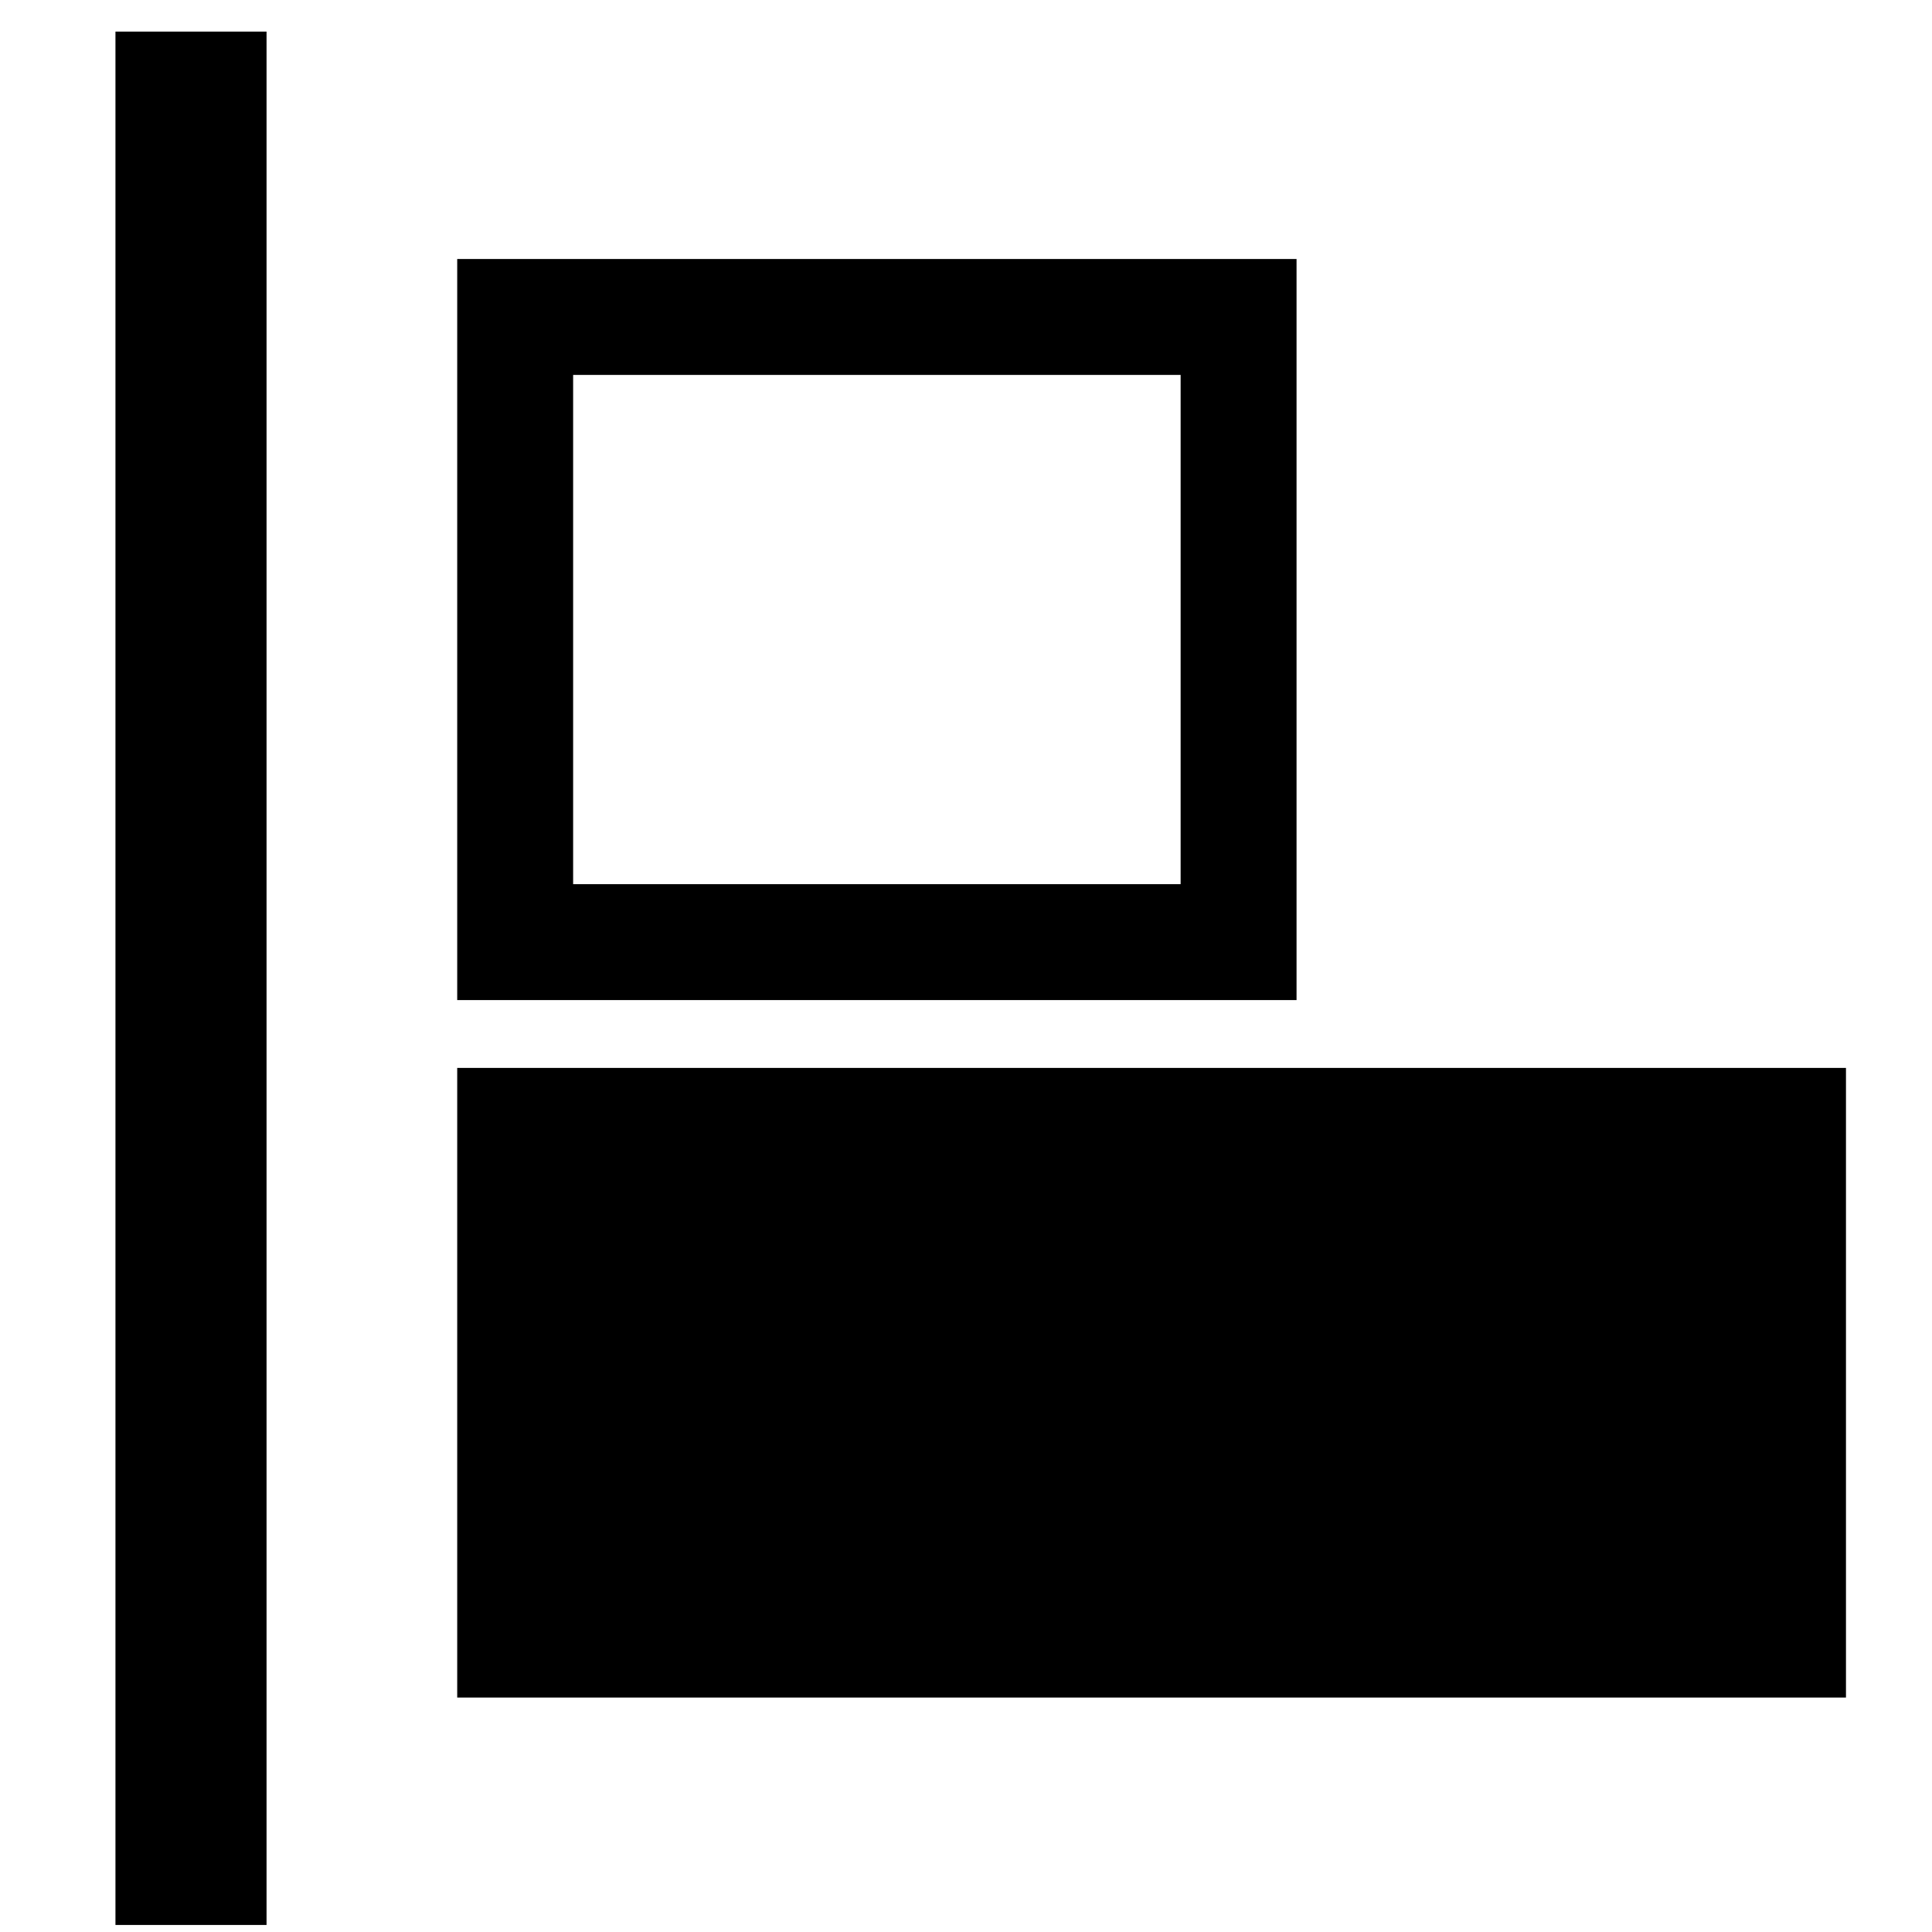 <?xml version="1.0" encoding="UTF-8" standalone="no"?>
<svg
   xmlns:dc="http://purl.org/dc/elements/1.1/"
   xmlns:cc="http://creativecommons.org/ns#"
   xmlns:rdf="http://www.w3.org/1999/02/22-rdf-syntax-ns#"
   xmlns:svg="http://www.w3.org/2000/svg"
   xmlns="http://www.w3.org/2000/svg"
   enable-background="new 0 0 1000 1000"
   version="1.1"
   viewBox="0 0 1000 1000"
   xml:space="preserve"
   id="svg2"><defs
     id="defs14" /><path
     d="m 59.76,506.356 0,490 39.101,0 39.101,0 0,-490 0,-490 -39.101,0 -39.101,0 0,490 z"
     id="path6" /><g
     transform="translate(0,23.821)"
     id="g4137"><path
       style="fill:none;stroke:#000000;stroke-width:60;stroke-miterlimit:4;stroke-dasharray:none"
       id="path8"
       d="m 266.65,302.03 0,161.79 187.22,0 187.22,0 0,-161.79 0,-161.79 -187.22,0 -187.22,0 0,161.79 z" /><path
       id="path10"
       d="m 236.65,691.88 0,162.95 359.4,0 359.42,0 0,-162.95 0,-162.95 -359.42,0 -359.4,0 0,162.95 z" /></g><rect
     style="fill:none;fill-opacity:1;stroke:none;stroke-width:21.737;stroke-linecap:square;stroke-linejoin:bevel;stroke-miterlimit:4;stroke-dasharray:none;stroke-dashoffset:1;stroke-opacity:1"
     id="rect4135"
     width="985.551"
     height="985.551"
     x="13.581"
     y="13.581"
     ry="22.889" /></svg>